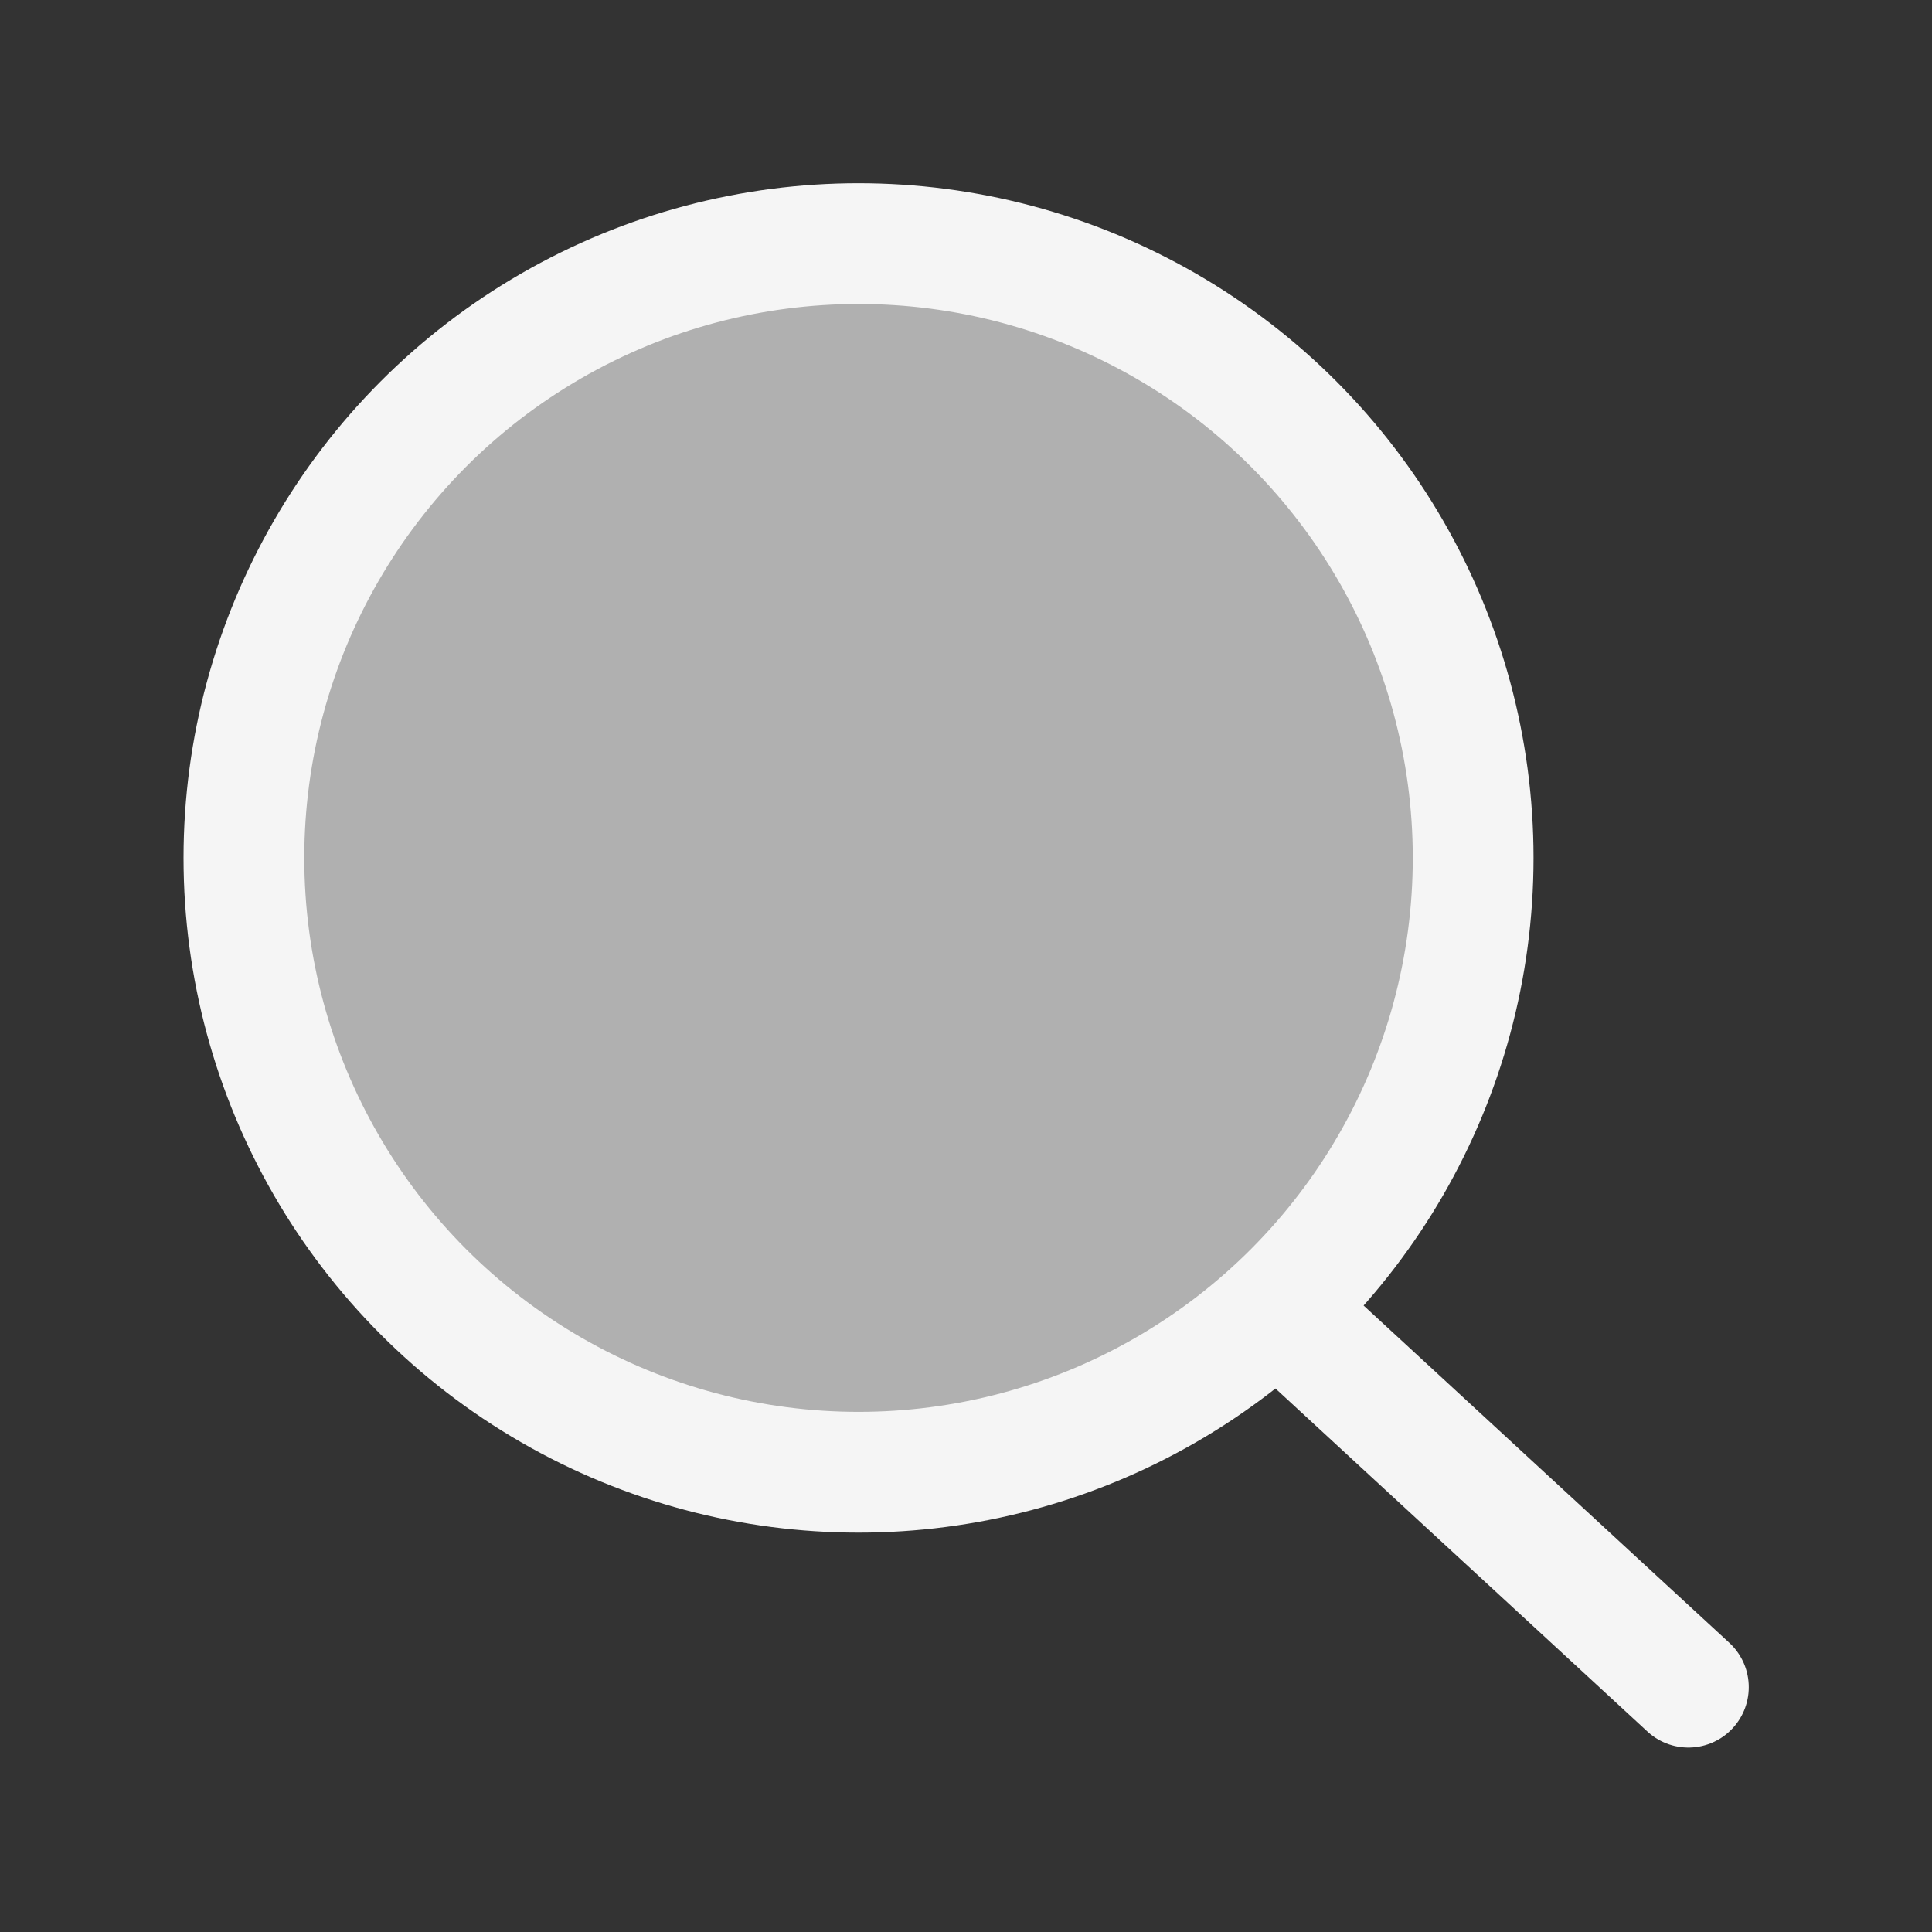 <svg width="64px" height="64px" viewBox="0 0 64 64" data-name="Icon Set - Black" id="Icon_Set_-_Black" xmlns="http://www.w3.org/2000/svg" fill="#F5F5F5">

<rect x="0" y="0" width="64" height="64" fill="#333333" stroke="none"/>

<g id="SVGRepo_bgCarrier" stroke-width="0"/>

<g id="SVGRepo_tracerCarrier" stroke-linecap="round" stroke-linejoin="round"/>

<g id="SVGRepo_iconCarrier"> <defs> <style>.cls-1{fill:#B0B0B0;}.cls-1,.cls-2{stroke:#F5F5F5;stroke-linecap:round;stroke-linejoin:round;stroke-width:4px;}.cls-2{fill:none;}</style> </defs> <g id="Search"> <ellipse class="cls-1" cx="28.44" cy="28.42" rx="20.36" ry="20.35"/> <line class="cls-2" x1="42.69" x2="55.93" y1="43.68" y2="55.89"/> </g> </g>

</svg>